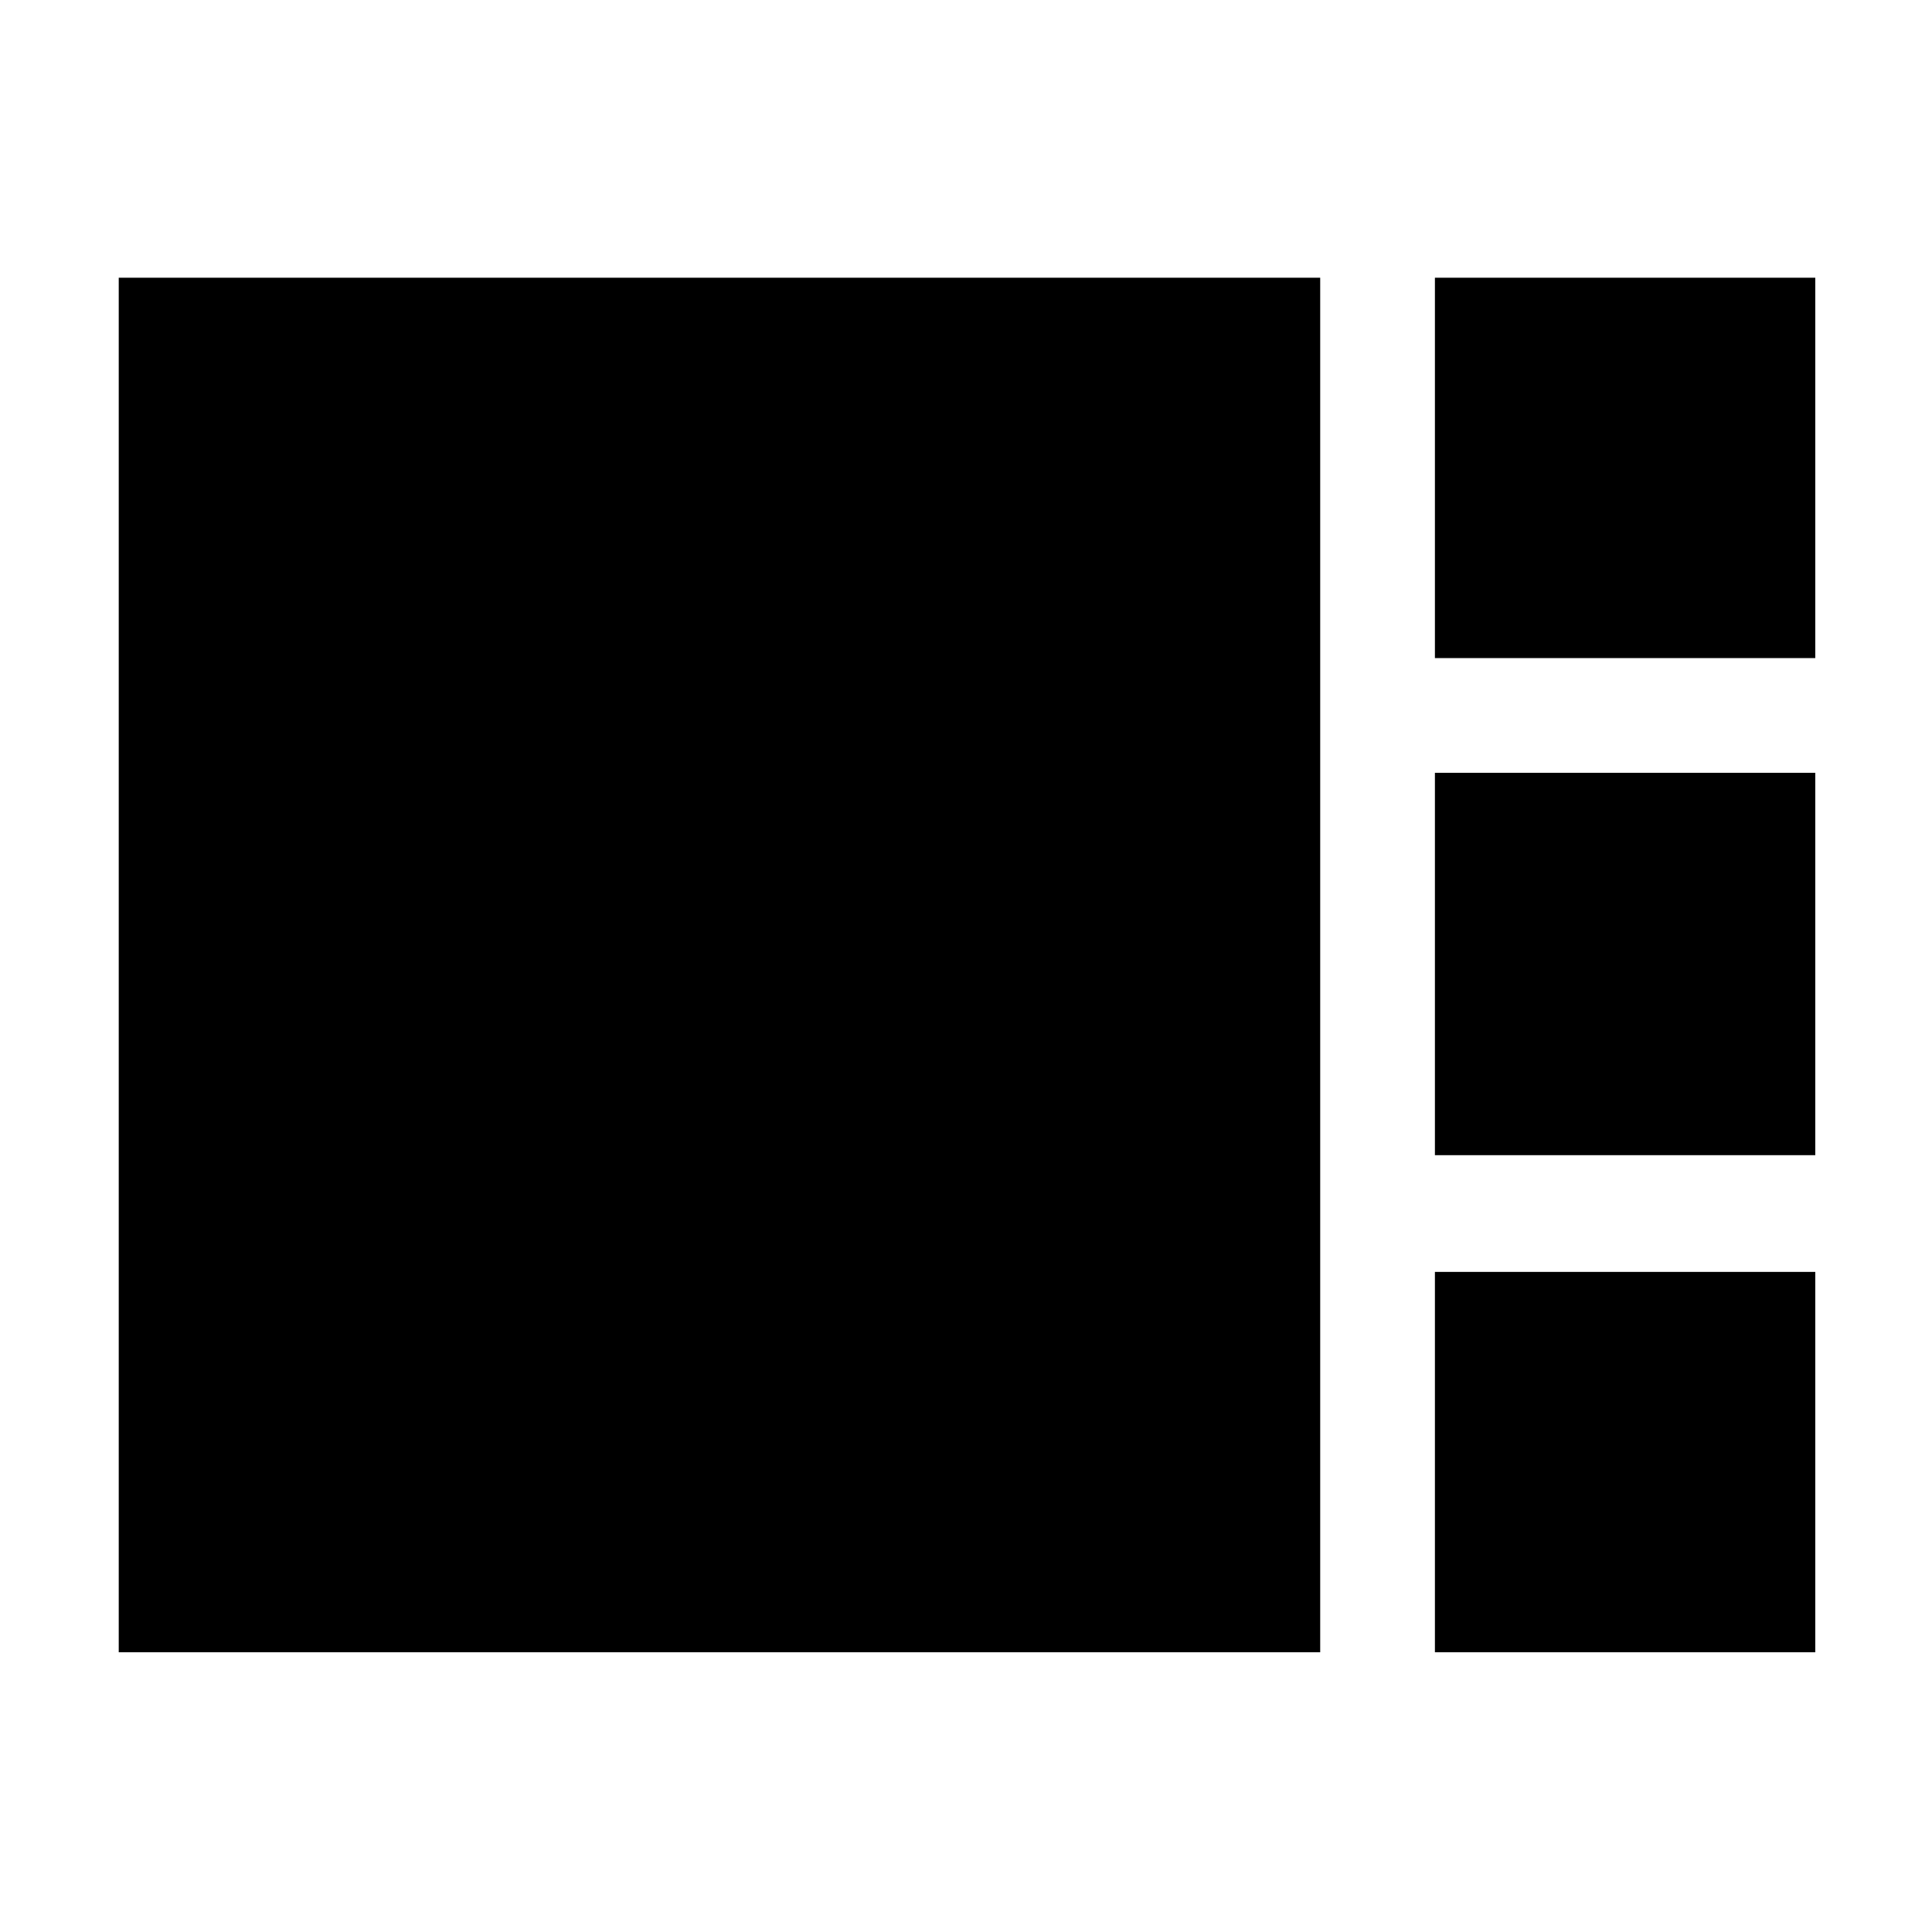 <svg xmlns="http://www.w3.org/2000/svg" height="48" viewBox="0 -960 960 960" width="48"><path d="M713-633v-189h189v189H713Zm0 247v-190h189v190H713ZM59-139v-683h597v683H59Zm654 0v-189h189v189H713Z"/></svg>